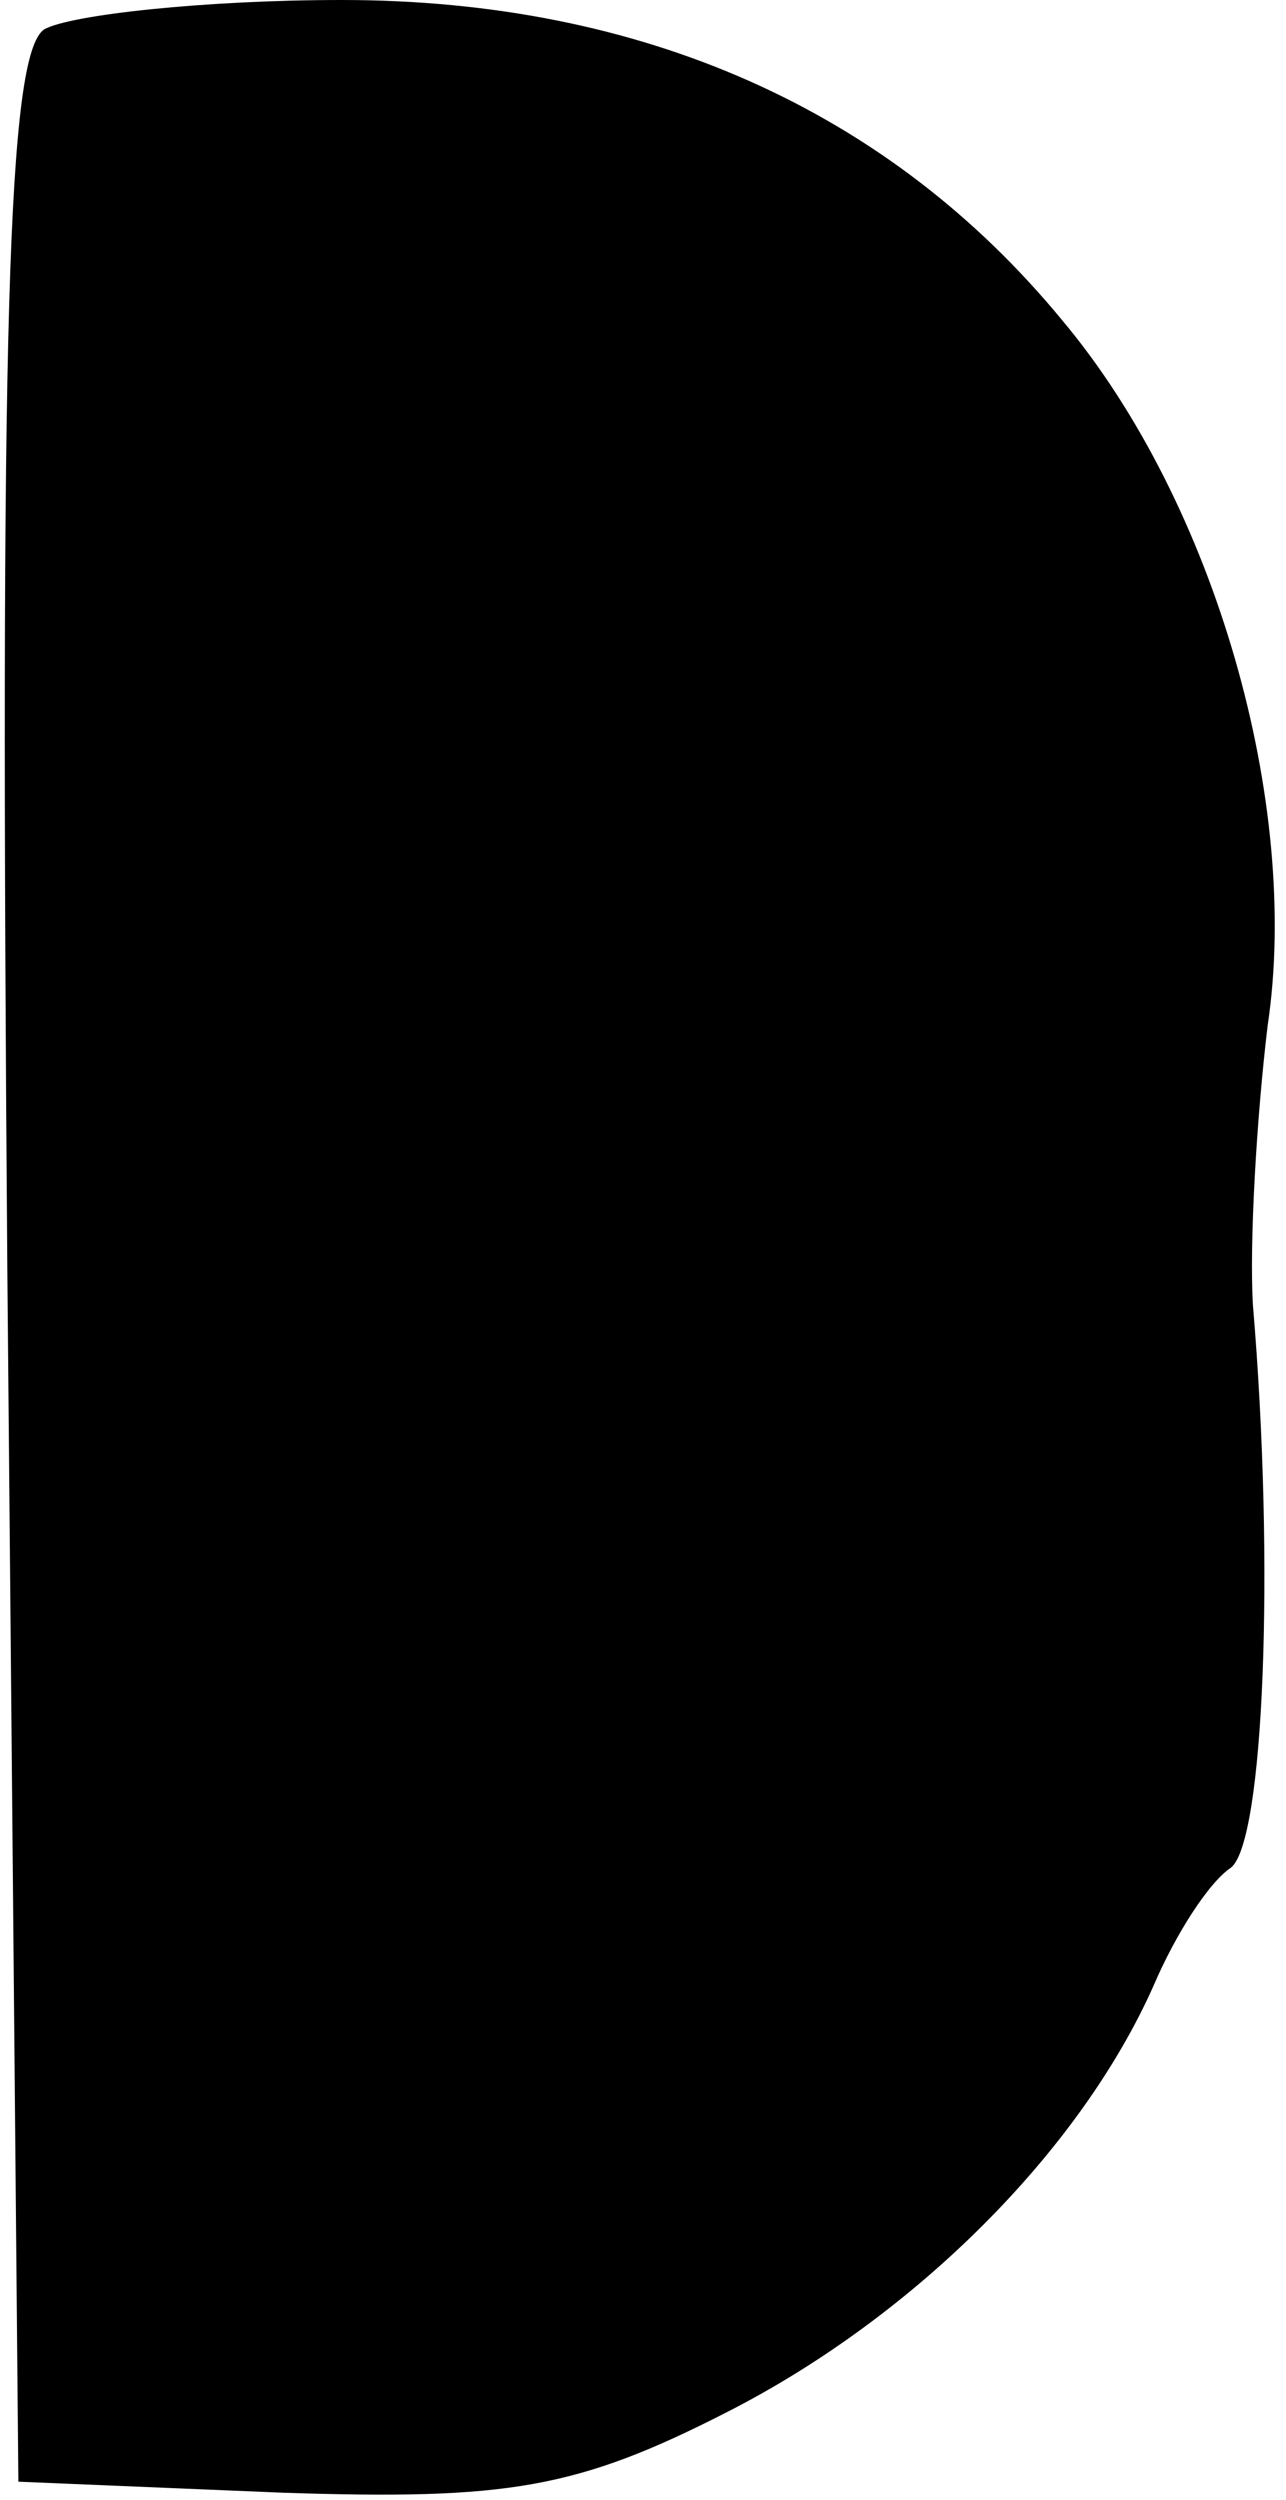 <?xml version="1.0" standalone="no"?>
<!DOCTYPE svg PUBLIC "-//W3C//DTD SVG 20010904//EN"
 "http://www.w3.org/TR/2001/REC-SVG-20010904/DTD/svg10.dtd">
<svg version="1.0" xmlns="http://www.w3.org/2000/svg"
 width="35pt" height="68pt" viewBox="0 0 35 68"
 preserveAspectRatio="xMidYMid meet">
<g transform="translate(0,68) scale(0.1,-0.1)"
fill="#000000" stroke="none">
<path fill="#000000" stroke="none" d="M12 672 c-10 -7 -12 -80 -10 -338 l3
-329 72 -3 c61 -2 80 1 121 22 51 26 96 71 116 116 6 14 15 28 21 32 9 7 12
82 6 153 -1 17 1 51 4 76 9 60 -14 142 -56 192 -47 57 -114 87 -196 87 -37 0
-74 -4 -81 -8z"/>
</g>
</svg>
